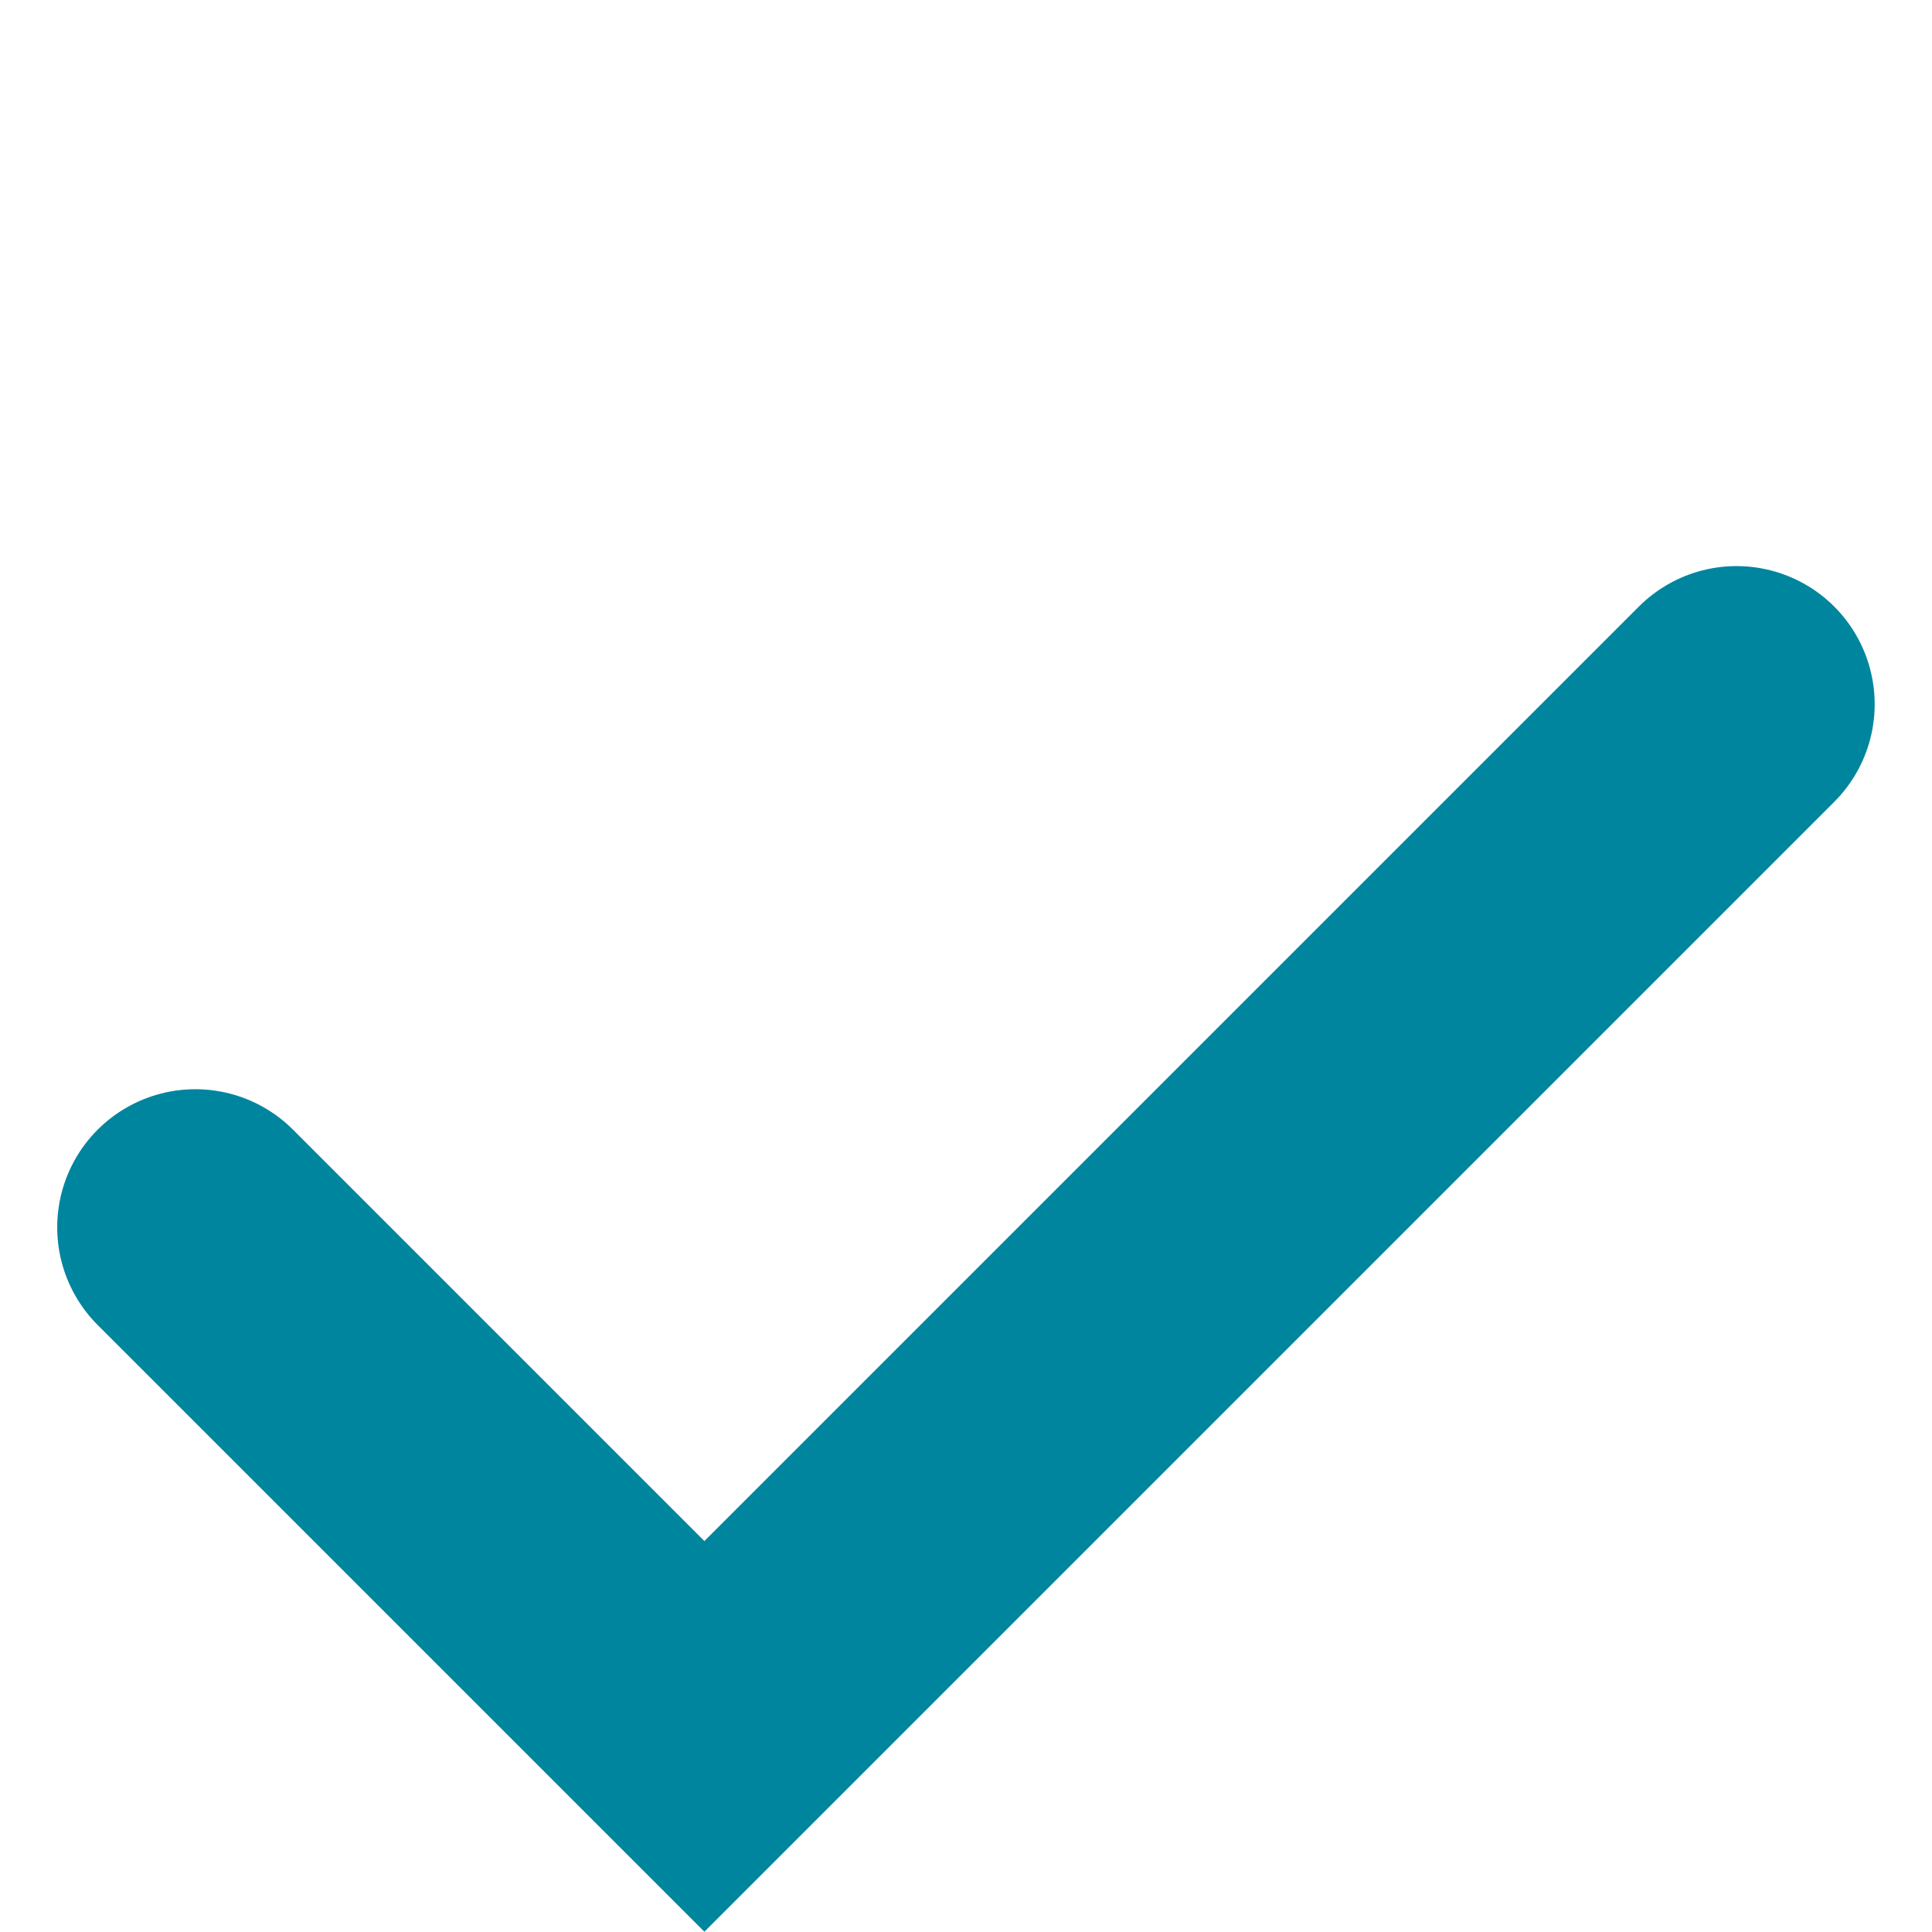 <svg xmlns="http://www.w3.org/2000/svg" width="20.981" height="20.981" viewBox="0 0 20.981 20.981">
  <defs>
    <style>
      .cls-1 {
        fill: none;
        stroke: #00859f;
        stroke-linecap: round;
        stroke-width: 3px;
      }
    </style>
  </defs>
  <path id="Path_430" data-name="Path 430" class="cls-1" d="M12076.9,132.5h7.818V116.648" transform="translate(-8443.845 -8620.021) rotate(45)"/>
</svg>
